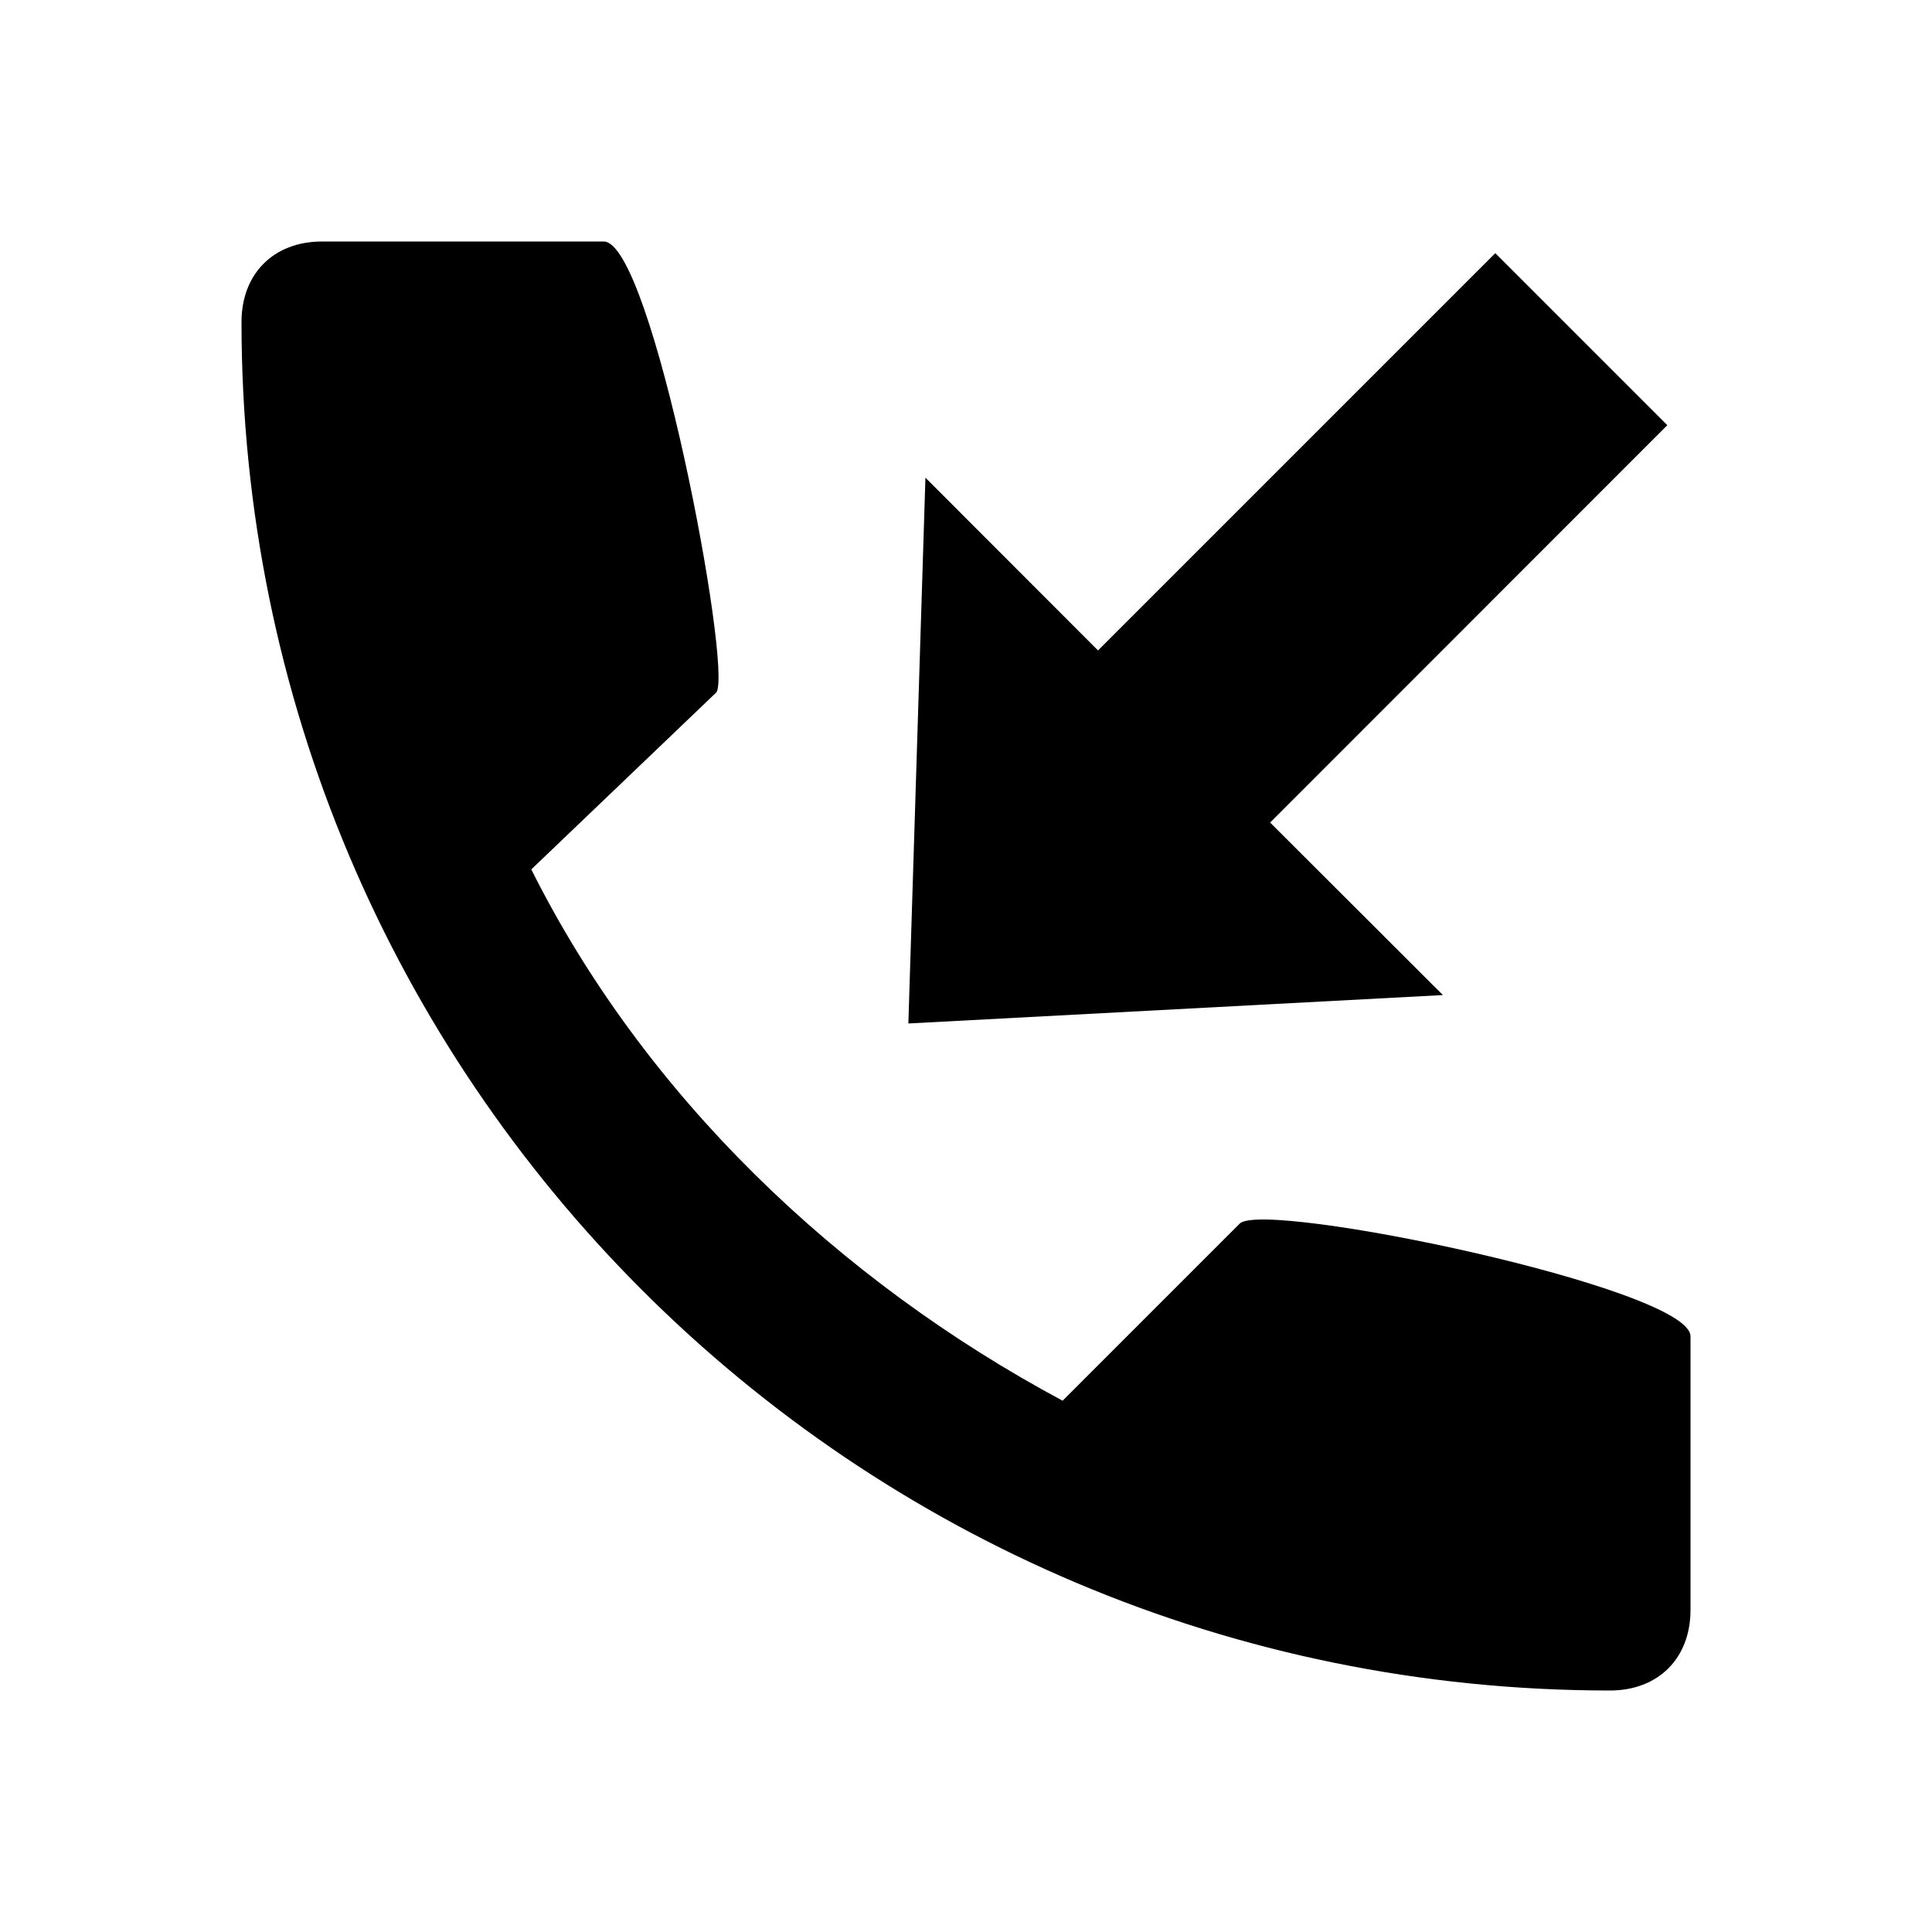 <svg xmlns="http://www.w3.org/2000/svg" viewBox="0 0 24 24">
  <g fill-rule="evenodd">
    <path d="M13.2 17.4l2.2-2.2c.3-.3 5.6.8 5.6 1.4V20c0 .6-.4 1-1 1-9.4 0-17-7.6-17-17 0-.6.4-1 1-1h3.5c.6 0 1.6 5.3 1.4 5.6l-2.3 2.2c1.4 2.8 3.8 5.1 6.6 6.6z"/>
    <path d="M20.712 5.282l-2.137-2.137L13.64 8.08l-2.144-2.146-.212 6.78 6.64-.353-2.146-2.143"/>
  </g>
</svg>